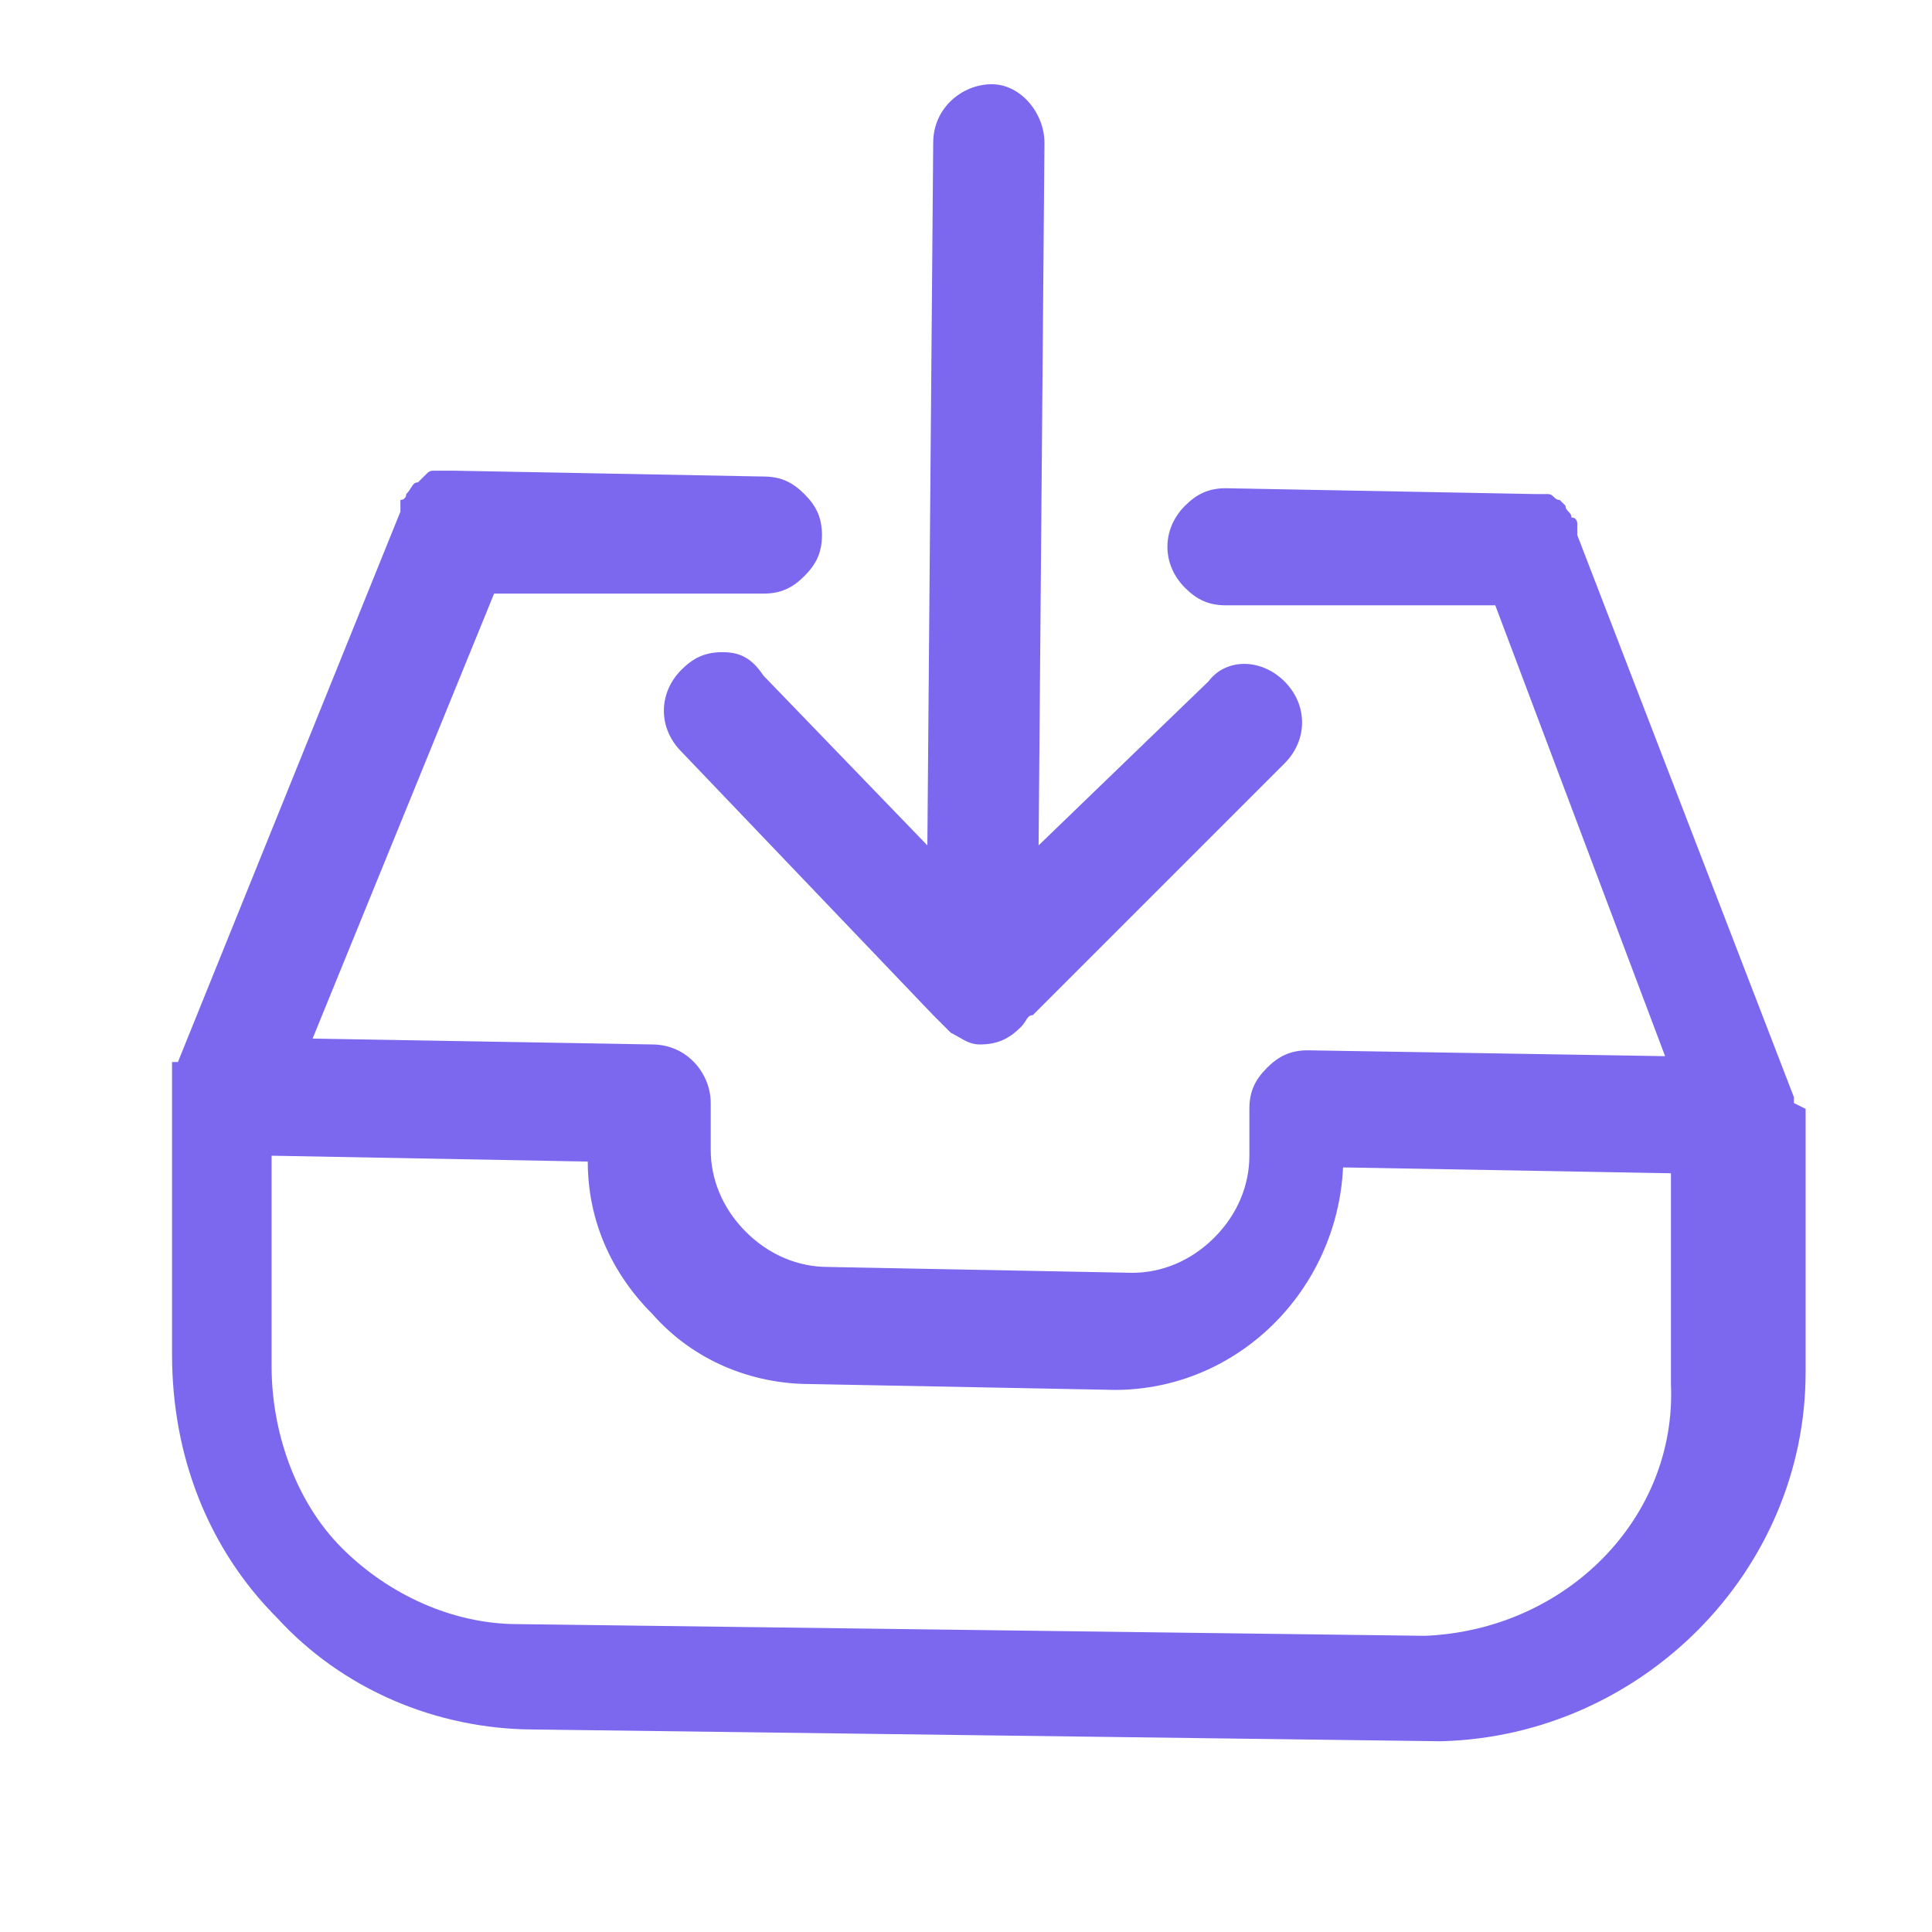 <?xml version="1.0" encoding="UTF-8" standalone="no" ?>
<!DOCTYPE svg PUBLIC "-//W3C//DTD SVG 1.1//EN" "http://www.w3.org/Graphics/SVG/1.1/DTD/svg11.dtd">
<svg xmlns="http://www.w3.org/2000/svg" xmlns:xlink="http://www.w3.org/1999/xlink" version="1.1" width="1080" height="1080" viewBox="0 0 1080 1080" xml:space="preserve">
<desc>Created with Fabric.js 5.2.4</desc>
<defs>
</defs>
<g transform="matrix(1 0 0 1 540 540)" id="bf075737-0b9c-40da-a053-10d38ee8e7f7"  >
<rect style="stroke: none; stroke-width: 1; stroke-dasharray: none; stroke-linecap: butt; stroke-dashoffset: 0; stroke-linejoin: miter; stroke-miterlimit: 4; fill: #7b68ee; fill-rule: nonzero; opacity: 1; visibility: hidden;" vector-effect="non-scaling-stroke"  x="-540" y="-540" rx="0" ry="0" width="1080" height="1080" />
</g>
<g transform="matrix(1 0 0 1 540 540)" id="80926f46-5747-4aa8-b99f-104c663028ad"  >
</g>
<g transform="matrix(32.73 0 0 32.73 540 540)"  >
<g style=""   >
		<g transform="matrix(1 0 0 1 0.39 2.39)" id="Tracé_325"  >
<path style="stroke: none; stroke-width: 1; stroke-dasharray: none; stroke-linecap: butt; stroke-dashoffset: 0; stroke-linejoin: miter; stroke-miterlimit: 4; fill: #7b68ee; fill-rule: nonzero; opacity: 1;" vector-effect="non-scaling-stroke"  transform=" translate(-1383.95, -617.65)" d="M 1397.7 617.6 C 1397.7 617.6 1397.7 617.5 1397.7 617.5 L 1394 607.9 L 1394 607.8 C 1394 607.8 1394 607.7 1394 607.7 C 1394 607.7 1394 607.6 1393.9 607.6 C 1393.9 607.5 1393.8 607.5 1393.8 607.4 L 1393.7 607.3 C 1393.6 607.3 1393.6 607.2 1393.5 607.2 C 1393.5 607.2 1393.4 607.2 1393.4 607.2 C 1393.4 607.2 1393.3 607.2 1393.3 607.2 L 1388 607.1 L 1388 607.1 C 1387.7 607.1 1387.5 607.2 1387.3 607.4 C 1386.9 607.8 1386.9 608.4 1387.3 608.8 C 1387.5 609 1387.7 609.1 1388 609.1 L 1392.6 609.1 L 1395.5 616.8 L 1389.4 616.7 C 1389.1 616.7 1388.9 616.8 1388.7 617 C 1388.5 617.2 1388.4 617.4 1388.4 617.7 L 1388.4 618.5 C 1388.4 619 1388.2 619.5 1387.8 619.9 C 1387.4 620.3 1386.9 620.5 1386.4 620.5 L 1386.4 620.5 L 1381.2 620.4 C 1380.7 620.4 1380.2 620.2 1379.8 619.8 C 1379.4 619.4 1379.2 618.9 1379.2 618.4 L 1379.2 617.6 C 1379.2 617.1 1378.8 616.6 1378.2 616.6 C 1378.2 616.6 1378.2 616.6 1378.2 616.6 L 1372.4 616.5 L 1375.5 608.9 L 1380.1 608.9 C 1380.4 608.9 1380.6 608.8 1380.8 608.6 C 1381 608.4 1381.1 608.2 1381.1 607.9 C 1381.1 607.6 1381 607.4 1380.8 607.2 C 1380.6 607 1380.4 606.9 1380.1 606.9 L 1374.8 606.8 C 1374.7 606.8 1374.7 606.8 1374.6 606.8 C 1374.6 606.8 1374.5 606.8 1374.5 606.8 C 1374.4 606.8 1374.4 606.8 1374.3 606.9 L 1374.2 607 C 1374.1 607 1374.1 607.1 1374 607.2 C 1374 607.2 1374 607.3 1373.9 607.3 L 1373.9 607.4 C 1373.9 607.4 1373.9 607.4 1373.9 607.5 L 1370.1 616.9 L 1370 616.9 L 1370 617.1 L 1370 617.1 C 1370 617.1 1370 617.2 1370 617.2 C 1370 617.2 1370 617.3 1370 617.3 L 1370 621.9 C 1370 623.6 1370.6 625.2 1371.8 626.4 C 1372.9 627.6 1374.5 628.3 1376.2 628.3 L 1391.6 628.5 L 1391.7 628.5 C 1395.1 628.4 1397.9 625.6 1397.9 622.2 L 1397.9 617.7 L 1397.7 617.6 z M 1391.4 626.7 L 1391.4 626.7 L 1375.9 626.5 C 1374.8 626.5 1373.7 626 1372.9 625.2 C 1372.1 624.4 1371.7 623.2 1371.7 622.1 L 1371.7 618.5 L 1377.1 618.6 C 1377.1 619.6 1377.5 620.5 1378.2 621.2 C 1378.9 622 1379.9 622.4 1380.9 622.4 L 1386.1 622.5 L 1386.1 622.5 C 1388.2 622.5 1389.9 620.8 1390 618.7 L 1395.6 618.8 L 1395.6 622.4 C 1395.7 624.7 1393.8 626.6 1391.4 626.7 L 1391.4 626.7 z" stroke-linecap="round" />
</g>
		<g transform="matrix(1 0 0 1 0.29 -6.86)" id="Tracé_326"  >
<path style="stroke: none; stroke-width: 1; stroke-dasharray: none; stroke-linecap: butt; stroke-dashoffset: 0; stroke-linejoin: miter; stroke-miterlimit: 4; fill: #7b68ee; fill-rule: nonzero; opacity: 1;" vector-effect="non-scaling-stroke"  transform=" translate(-1383.85, -608.4)" d="M 1379.4 609.9 L 1379.4 609.9 C 1379.1 609.9 1378.9 610 1378.7 610.2 C 1378.3 610.6 1378.3 611.2 1378.7 611.6 L 1383 616.1 C 1383 616.1 1383.1 616.2 1383.1 616.2 L 1383.1 616.2 C 1383.2 616.3 1383.2 616.3 1383.3 616.4 C 1383.5 616.5 1383.6 616.6 1383.8 616.6 L 1383.8 616.6 C 1384.1 616.6 1384.3 616.5 1384.5 616.3 C 1384.6 616.2 1384.6 616.1 1384.7 616.1 L 1389 611.8 C 1389.4 611.4 1389.4 610.8 1389 610.4 C 1388.6 610 1388 610 1387.7 610.4 C 1387.7 610.4 1387.7 610.4 1387.7 610.4 L 1384.8 613.2 L 1384.9 601.2 C 1384.9 600.7 1384.5 600.2 1384 600.2 L 1384 600.2 C 1383.5 600.2 1383 600.6 1383 601.2 L 1382.9 613.2 L 1380.1 610.3 C 1379.9 610 1379.7 609.9 1379.4 609.9 z" stroke-linecap="round" />
</g>
</g>
</g>
</svg>